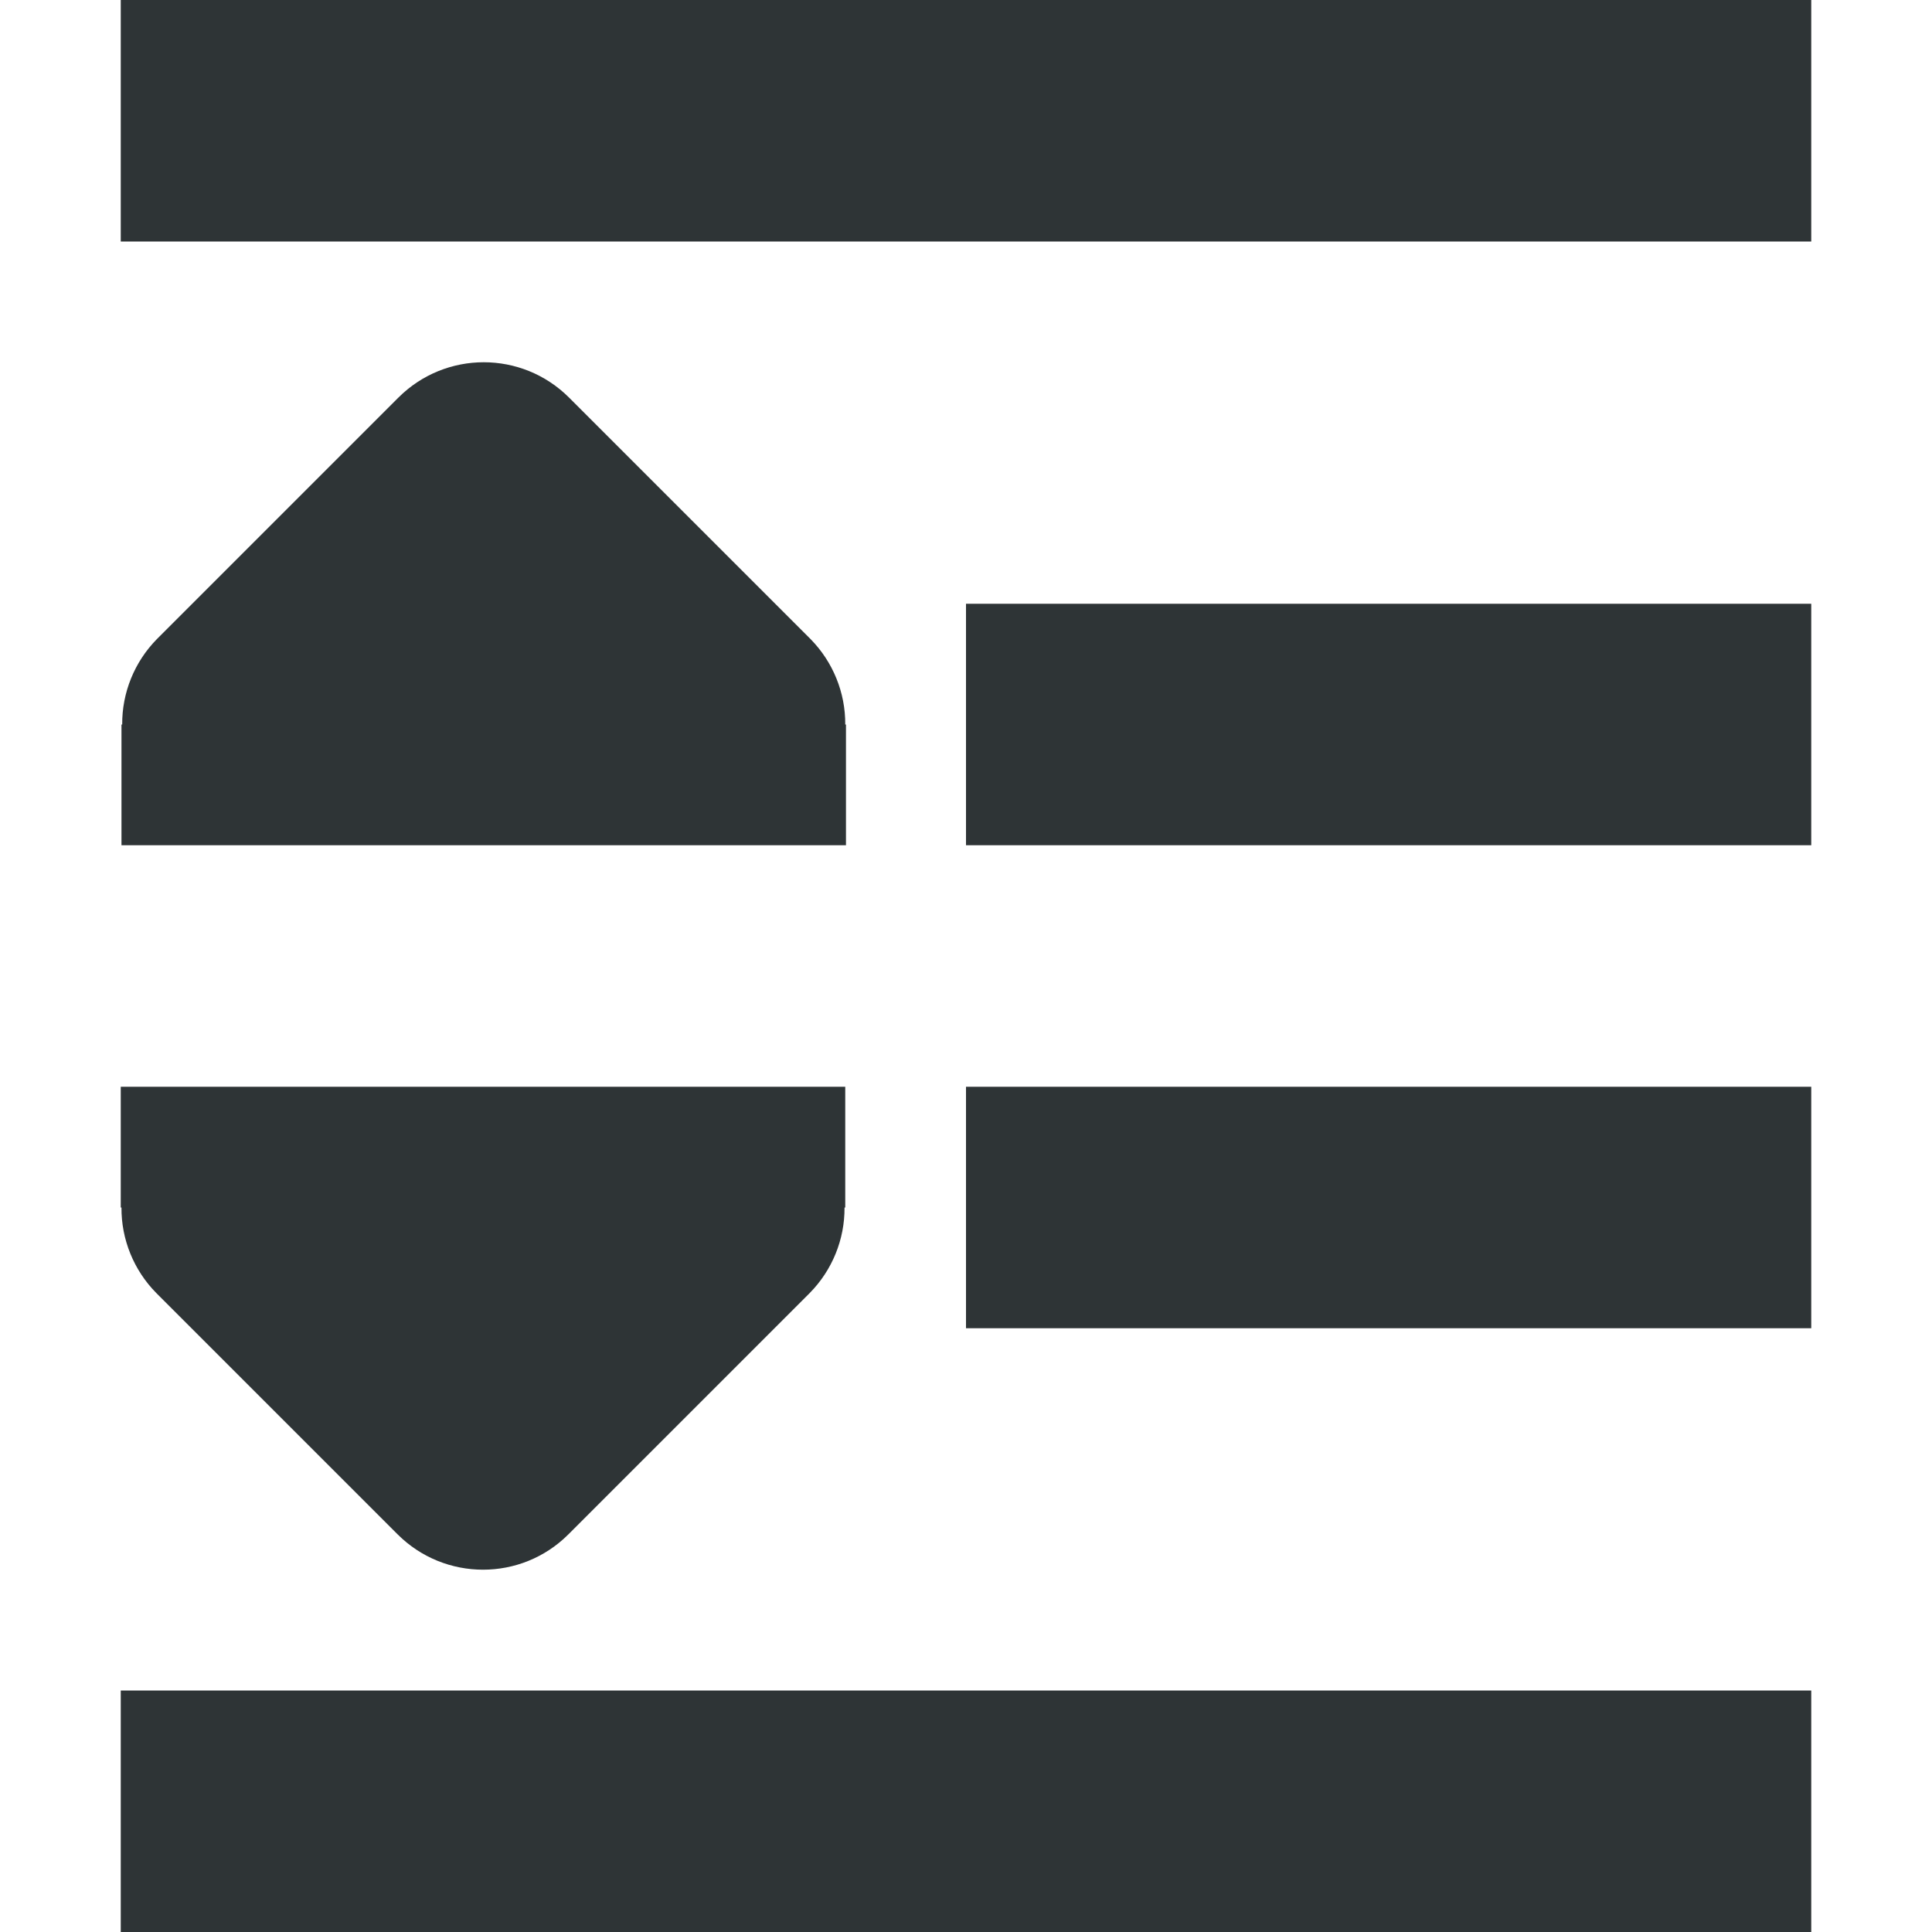<svg viewBox="0 0 16 16" xmlns="http://www.w3.org/2000/svg"><path d="m1 0v2h14v-2zm3.006 3c-.256 0-.512.098-.707.293l-2 2c-.185.188-.289.443-.287.707h-.006v1h6v-1h-.006c.002-.264-.102-.519-.287-.707l-2-2c-.195-.195-.451-.293-.707-.293zm3.994 2v2h7v-2zm-7 4v1h.006c-.002.264.102.519.287.707l2 2c.391.39 1.024.39 1.414 0l2-2c.185-.188.289-.443.287-.707h.006v-1zm7 0v2h7v-2zm-7 5v2h14v-2z" fill="#2e3436"/></svg>